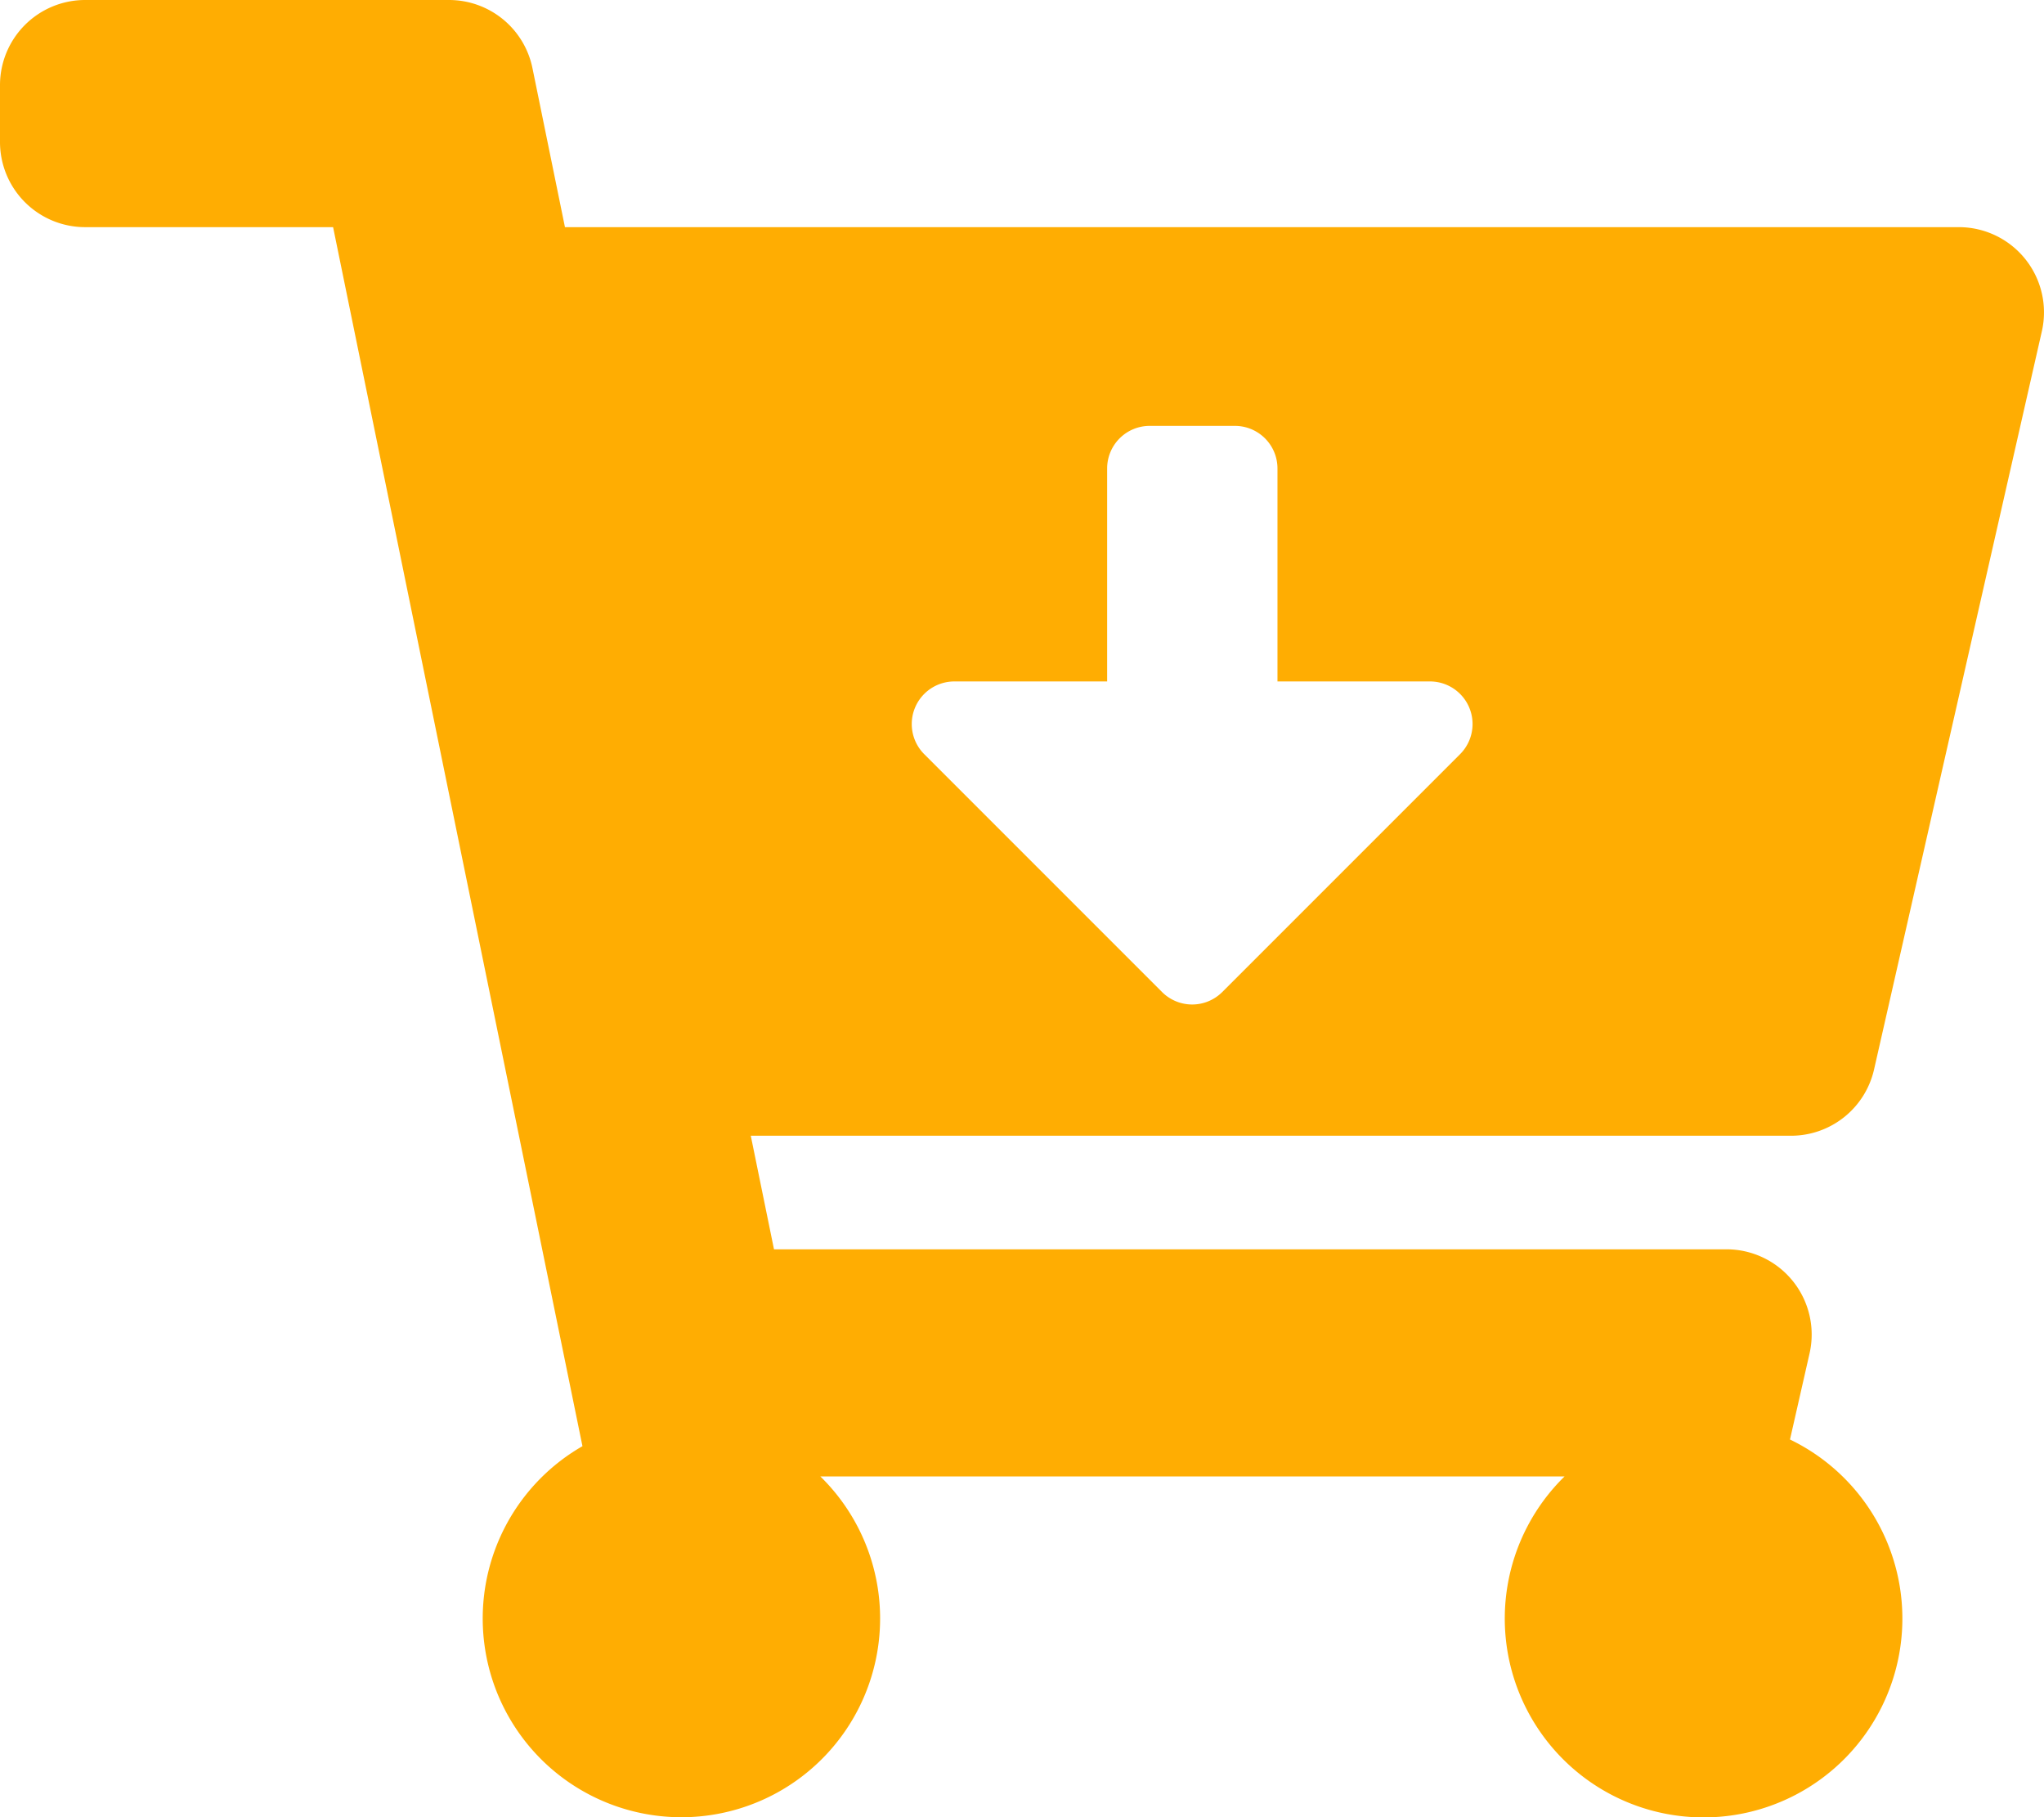 <svg xmlns="http://www.w3.org/2000/svg" width="40.5" height="36" viewBox="0 0 40.5 36">
  <path id="Icon_awesome-cart-arrow-down" data-name="Icon awesome-cart-arrow-down" d="M35.488,22.5H14.876l.46,2.25H34.209a1.688,1.688,0,0,1,1.646,2.061l-.388,1.707A3.939,3.939,0,1,1,31,29.25H16.255a3.937,3.937,0,1,1-4.714-.6L6.6,4.5H1.687A1.687,1.687,0,0,1,0,2.812V1.687A1.687,1.687,0,0,1,1.687,0H8.9A1.688,1.688,0,0,1,10.55,1.349L11.194,4.5H38.812a1.688,1.688,0,0,1,1.646,2.061L37.133,21.186A1.687,1.687,0,0,1,35.488,22.5Zm-7.15-9H25.312V9.281a.844.844,0,0,0-.844-.844H22.781a.844.844,0,0,0-.844.844V13.5H18.912a.844.844,0,0,0-.6,1.44l4.713,4.713a.844.844,0,0,0,1.193,0l4.713-4.713A.844.844,0,0,0,28.338,13.5Z" fill="#ffad02"/>
</svg>
